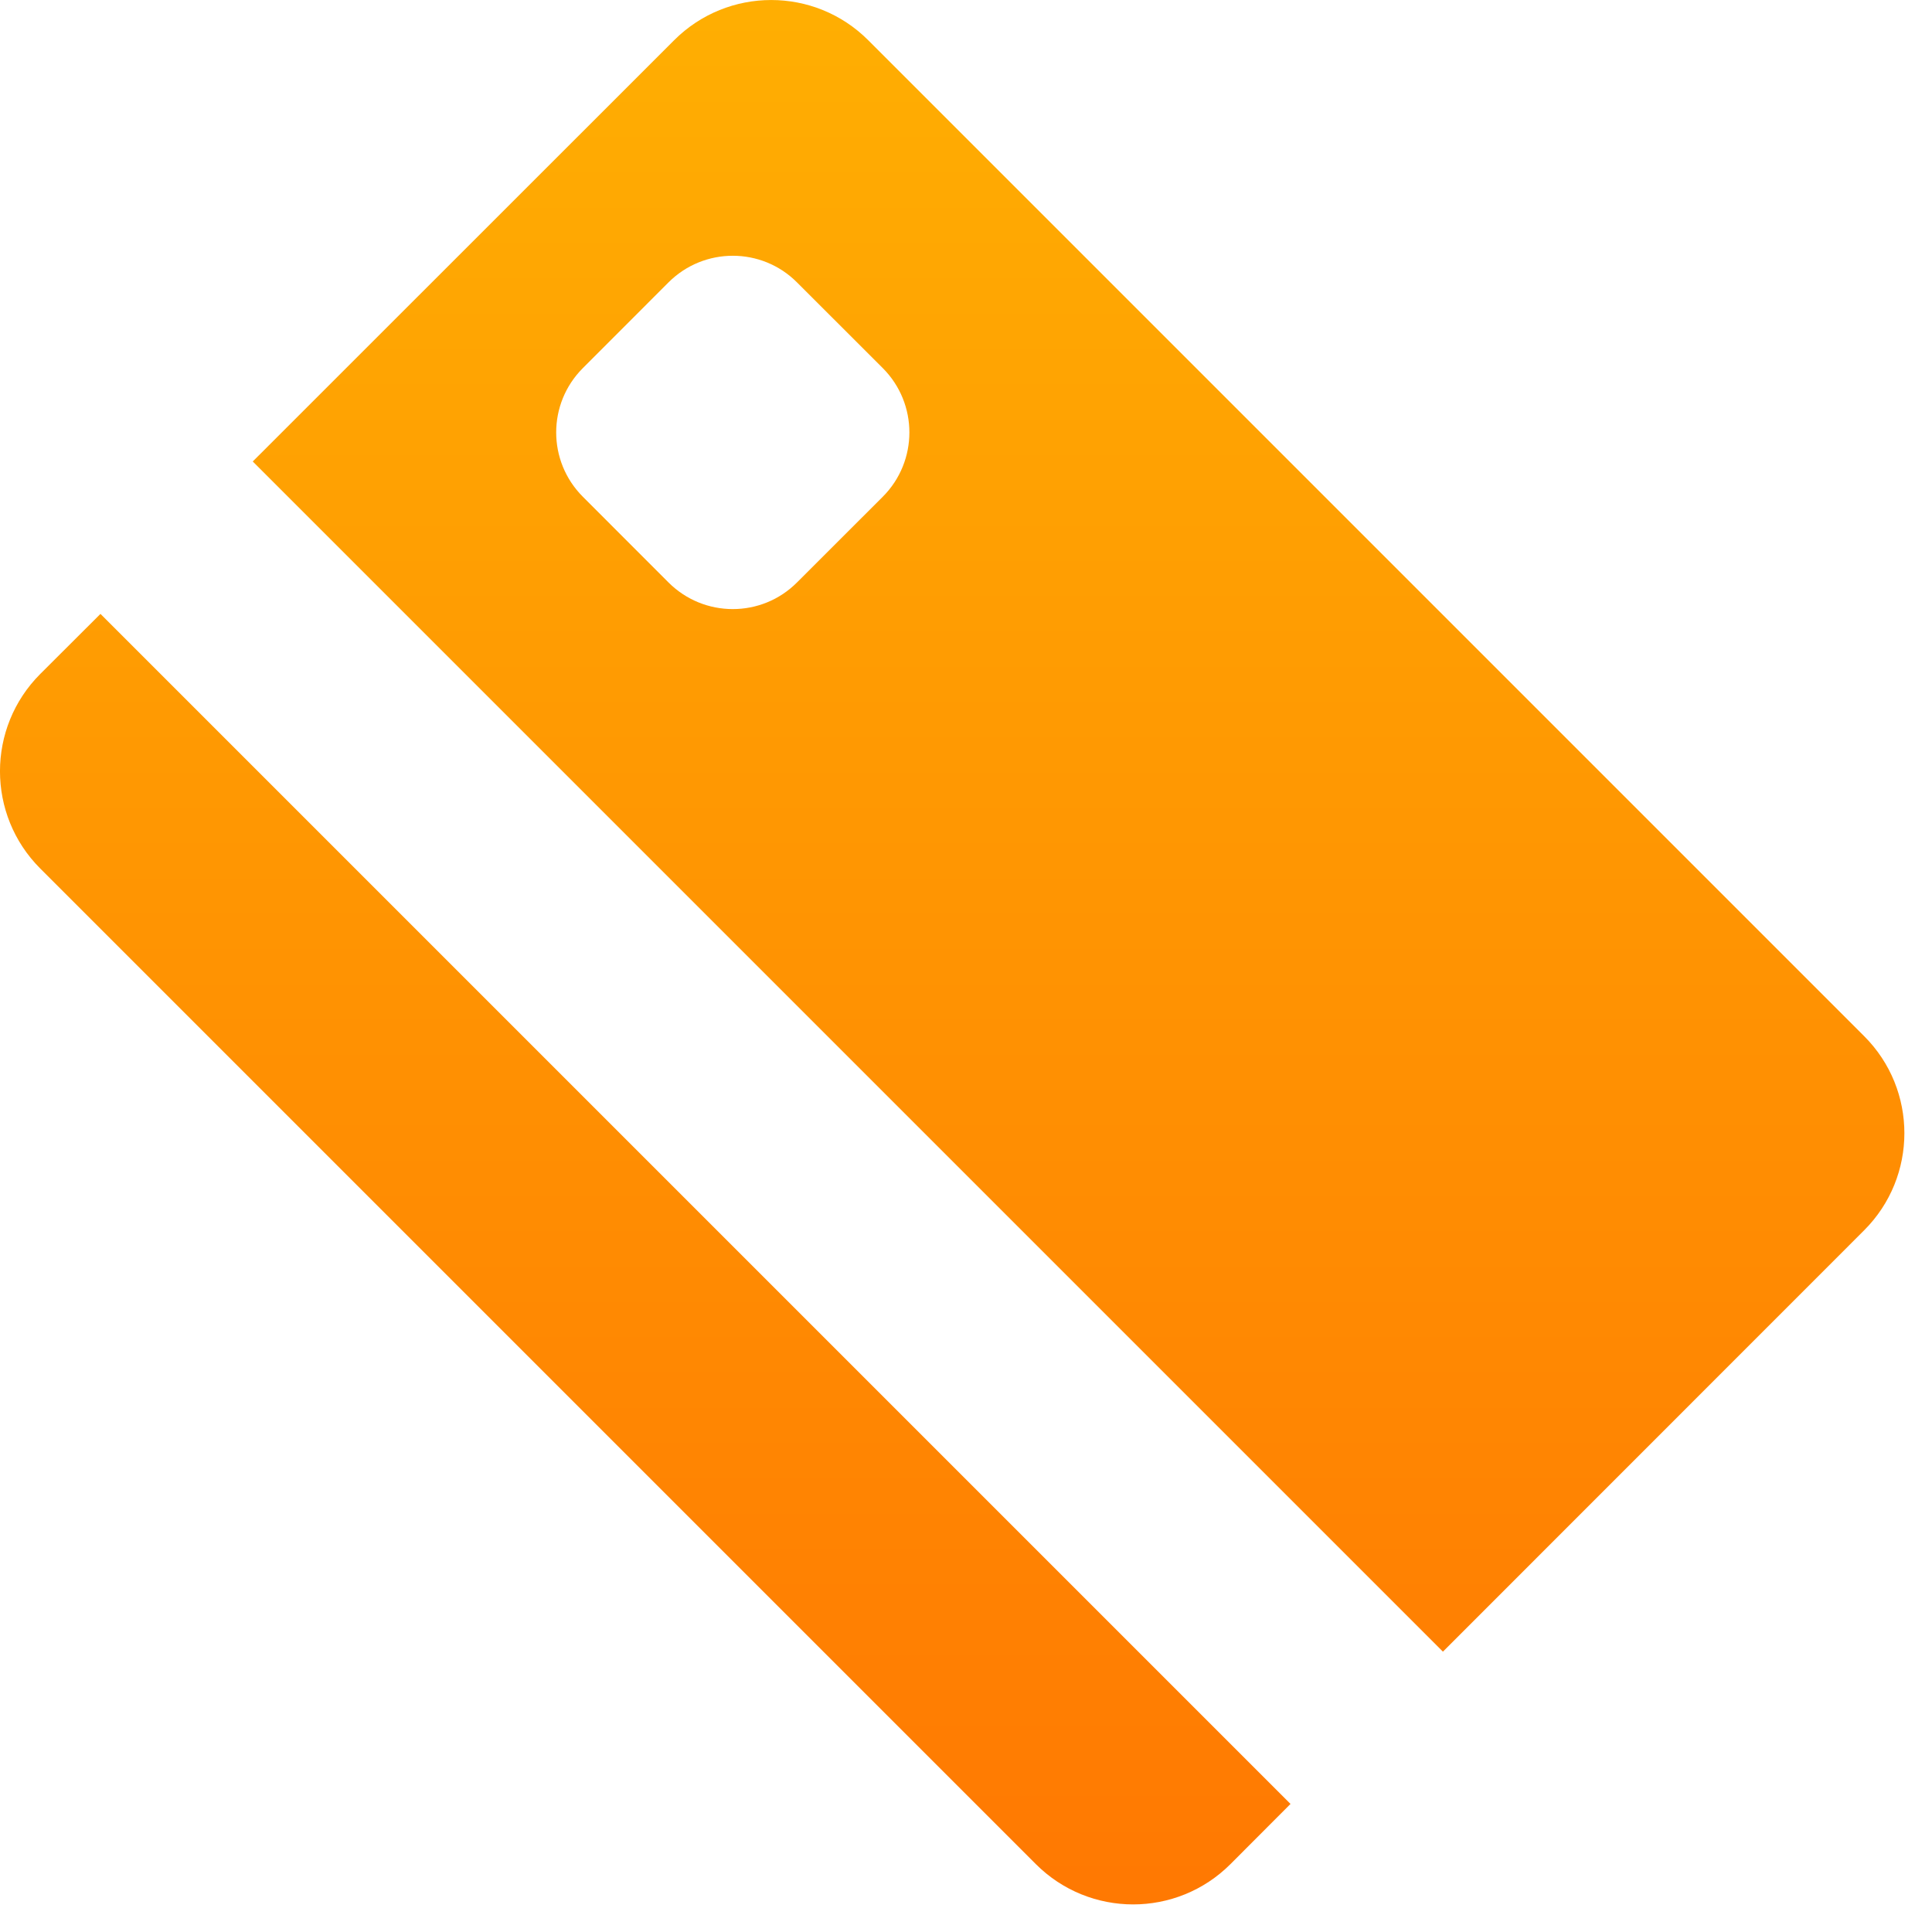 <?xml version="1.0" encoding="UTF-8"?>
<svg width="28px" height="28px" viewBox="0 0 28 28" version="1.1" xmlns="http://www.w3.org/2000/svg" xmlns:xlink="http://www.w3.org/1999/xlink">
    <!-- Generator: Sketch 50.2 (55047) - http://www.bohemiancoding.com/sketch -->
    <title>creditcard</title>
    <desc>Created with Sketch.</desc>
    <defs>
        <linearGradient x1="50%" y1="0%" x2="50%" y2="97.848%" id="linearGradient-1">
            <stop stop-color="#FFAF02" offset="0%"></stop>
            <stop stop-color="#FF7902" offset="100%"></stop>
        </linearGradient>
    </defs>
    <g id="Page-1" stroke="none" stroke-width="1" fill="none" fill-rule="evenodd">
        <g id="Artboard" transform="translate(-810, -4642)" fill="url(#linearGradient-1)">
            <path d="M828.703,4668.144 L827.833,4669.016 C827.054,4669.795 825.791,4669.795 825.012,4669.016 L810.584,4654.588 C809.805,4653.809 809.805,4652.546 810.584,4651.767 L811.456,4650.897 L828.703,4668.144 L828.703,4668.144 Z M837.017,4659.83 L830.912,4665.937 L813.663,4648.688 L819.77,4642.583 C820.547,4641.806 821.807,4641.806 822.583,4642.583 L837.017,4657.017 C837.794,4657.793 837.794,4659.053 837.017,4659.83 L837.017,4659.83 Z M822.794,4649.199 C823.308,4648.684 823.308,4647.85 822.794,4647.335 L821.551,4646.093 C821.038,4645.578 820.203,4645.578 819.688,4646.093 L818.447,4647.335 C817.932,4647.85 817.932,4648.684 818.447,4649.199 L819.688,4650.441 C820.203,4650.956 821.038,4650.956 821.551,4650.441 L822.794,4649.199 L822.794,4649.199 Z" id="creditcard"></path>
        </g>
    </g>
</svg>